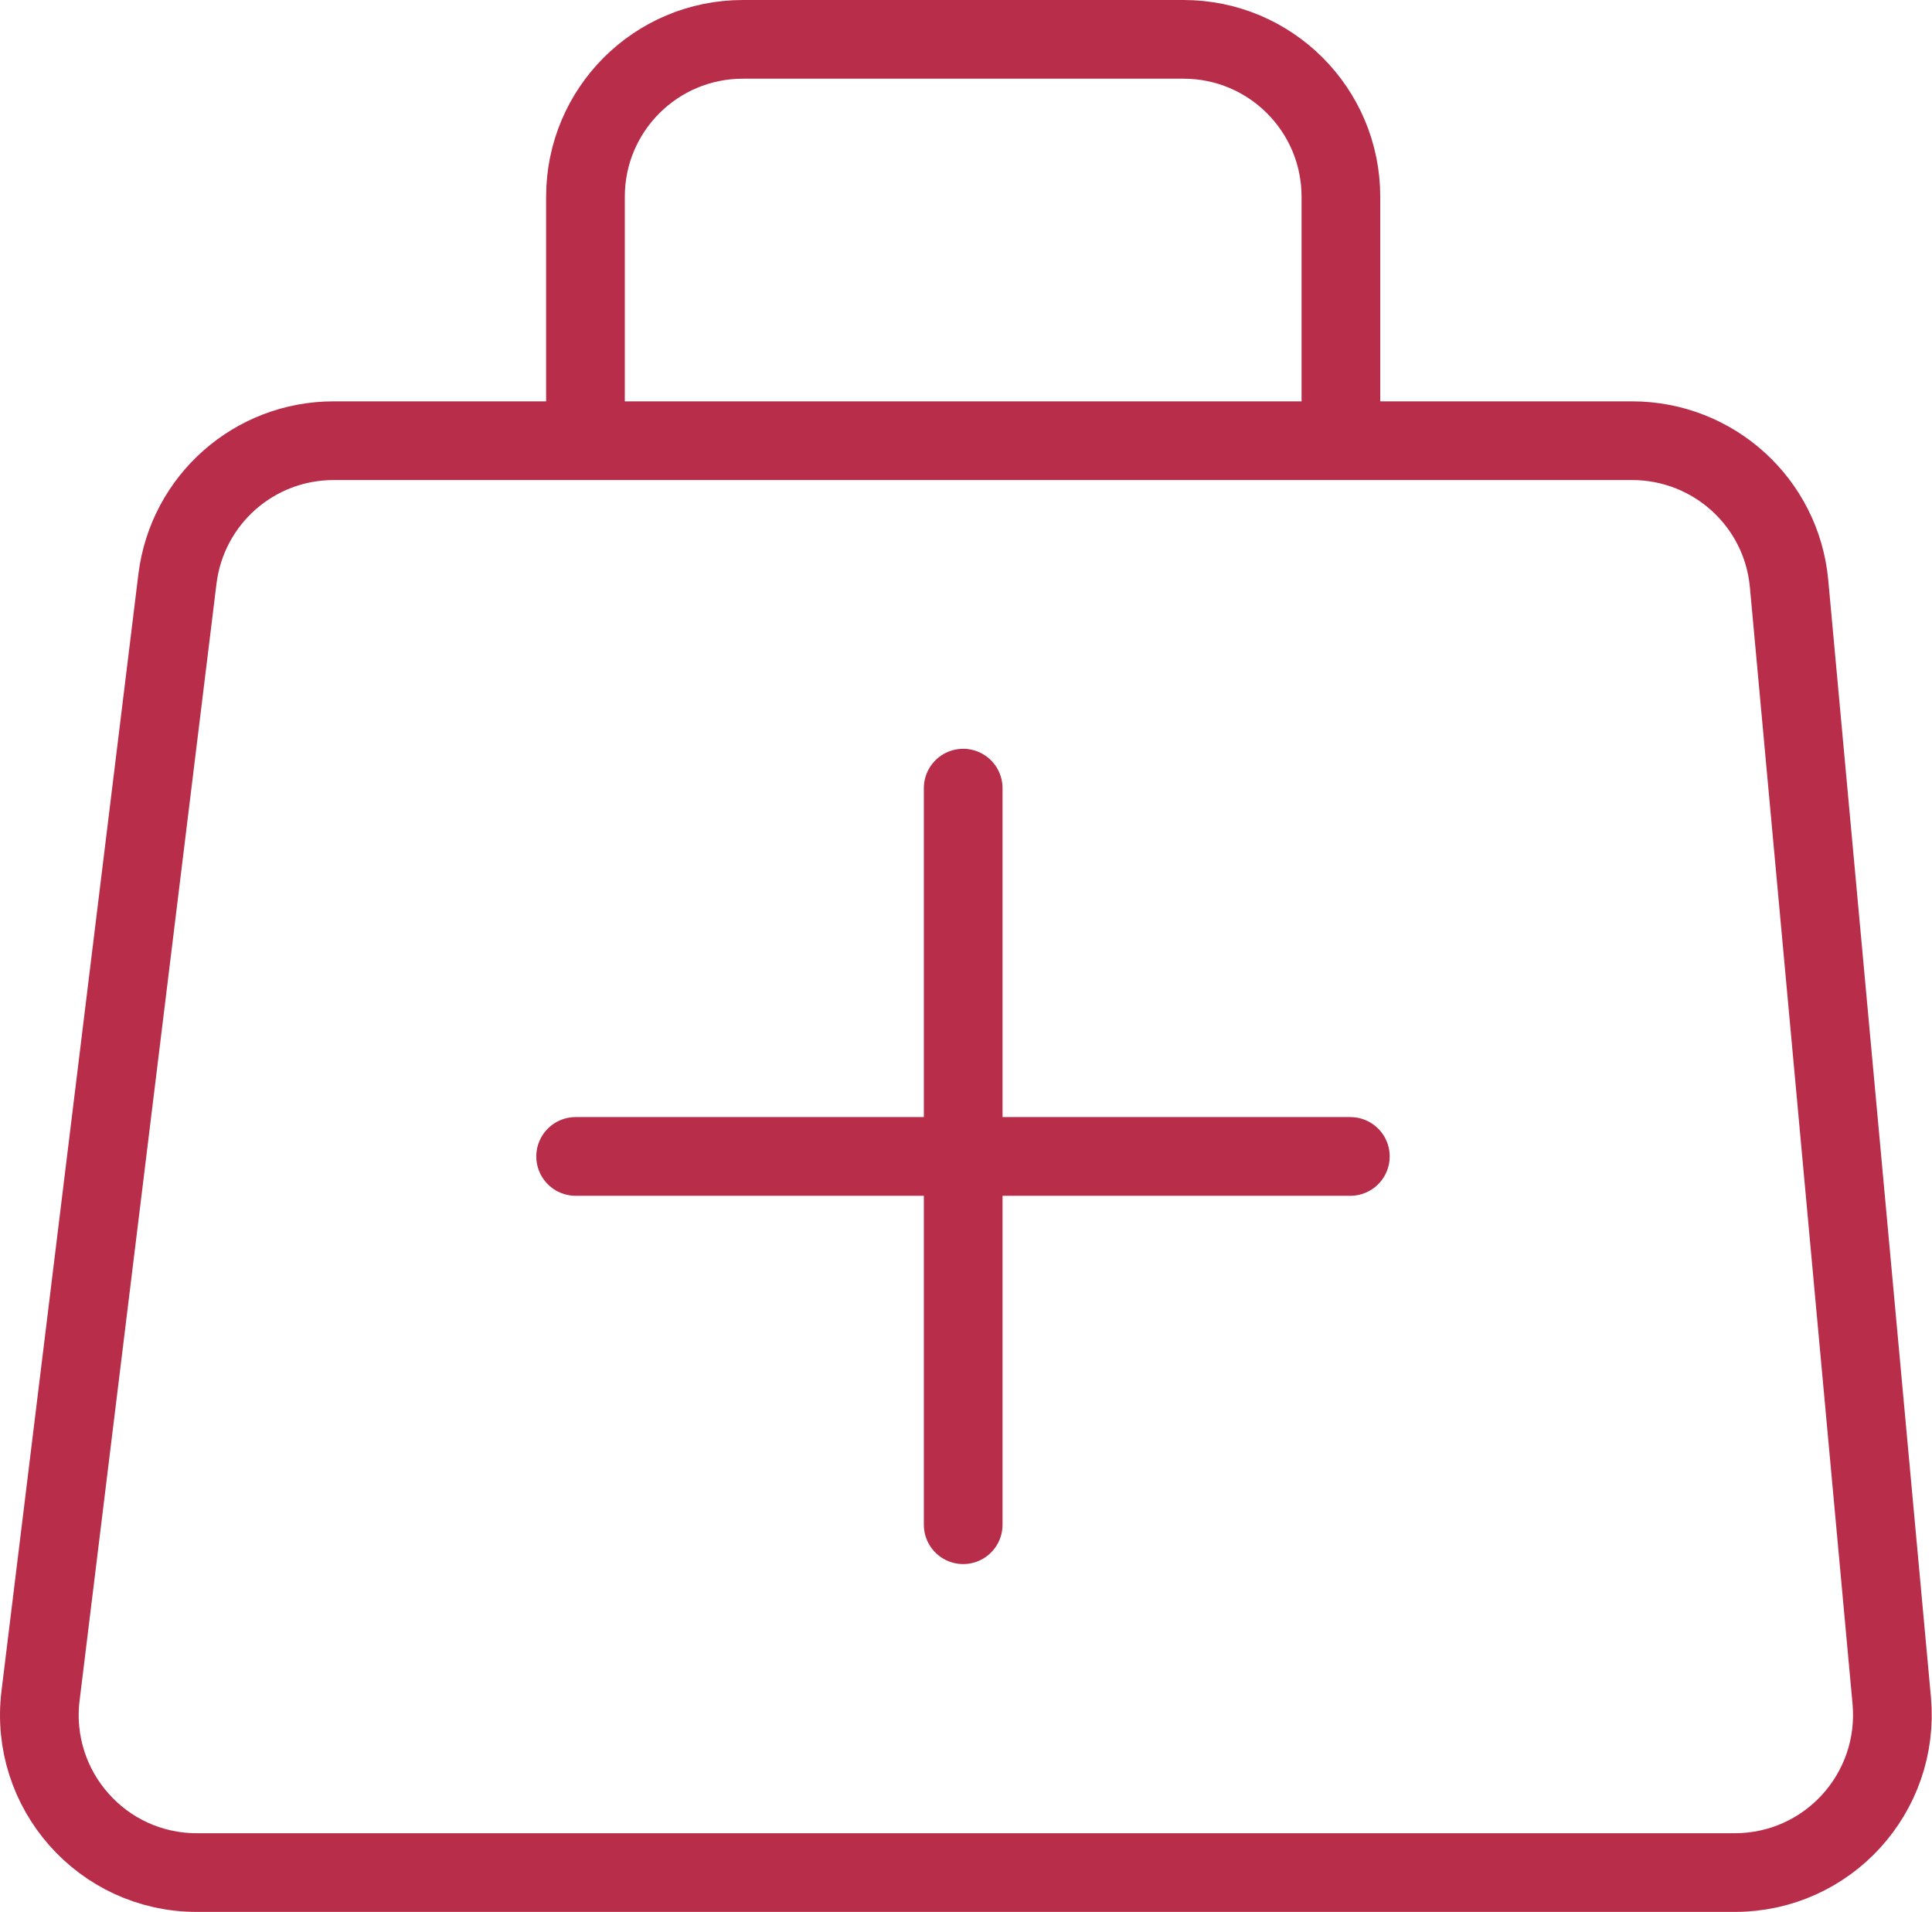 <svg width="49.103" height="48.595" viewBox="0 0 49.103 48.595" fill="none" xmlns="http://www.w3.org/2000/svg" xmlns:xlink="http://www.w3.org/1999/xlink">
	<desc>
			Created with Pixso.
	</desc>
	<defs/>
	<g opacity="0.9">
		<rect id="med" rx="0" width="47" height="47" transform="translate(0.985 0.9)" fill="#FFFFFF" fill-opacity="0"/>
		<path id="Rectangle 9046" d="M41.48 11.2C43.55 11.2 45.28 12.77 45.47 14.83L48.08 43.22C48.29 45.57 46.45 47.59 44.09 47.59L5 47.59C2.6 47.59 0.74 45.49 1.03 43.1L4.51 14.71C4.76 12.7 6.46 11.2 8.48 11.2L41.48 11.2Z" stroke="#B01736" stroke-opacity="1" stroke-width="2"/>
		<path id="Vector 201" d="M24.48 20.03L24.48 38.75" stroke="#B01736" stroke-opacity="1" stroke-width="2" stroke-linecap="round"/>
		<path id="Vector 202" d="M14.63 29.39L34.32 29.39" stroke="#B01736" stroke-opacity="1" stroke-width="2" stroke-linecap="round"/>
		<path id="Rectangle 9047" d="M14.88 11.2L14.88 5C14.88 2.79 16.67 1 18.88 1L30.08 1C32.29 1 34.08 2.79 34.08 5L34.08 11.2" stroke="#B01736" stroke-opacity="1" stroke-width="2"/>
	</g>
</svg>
